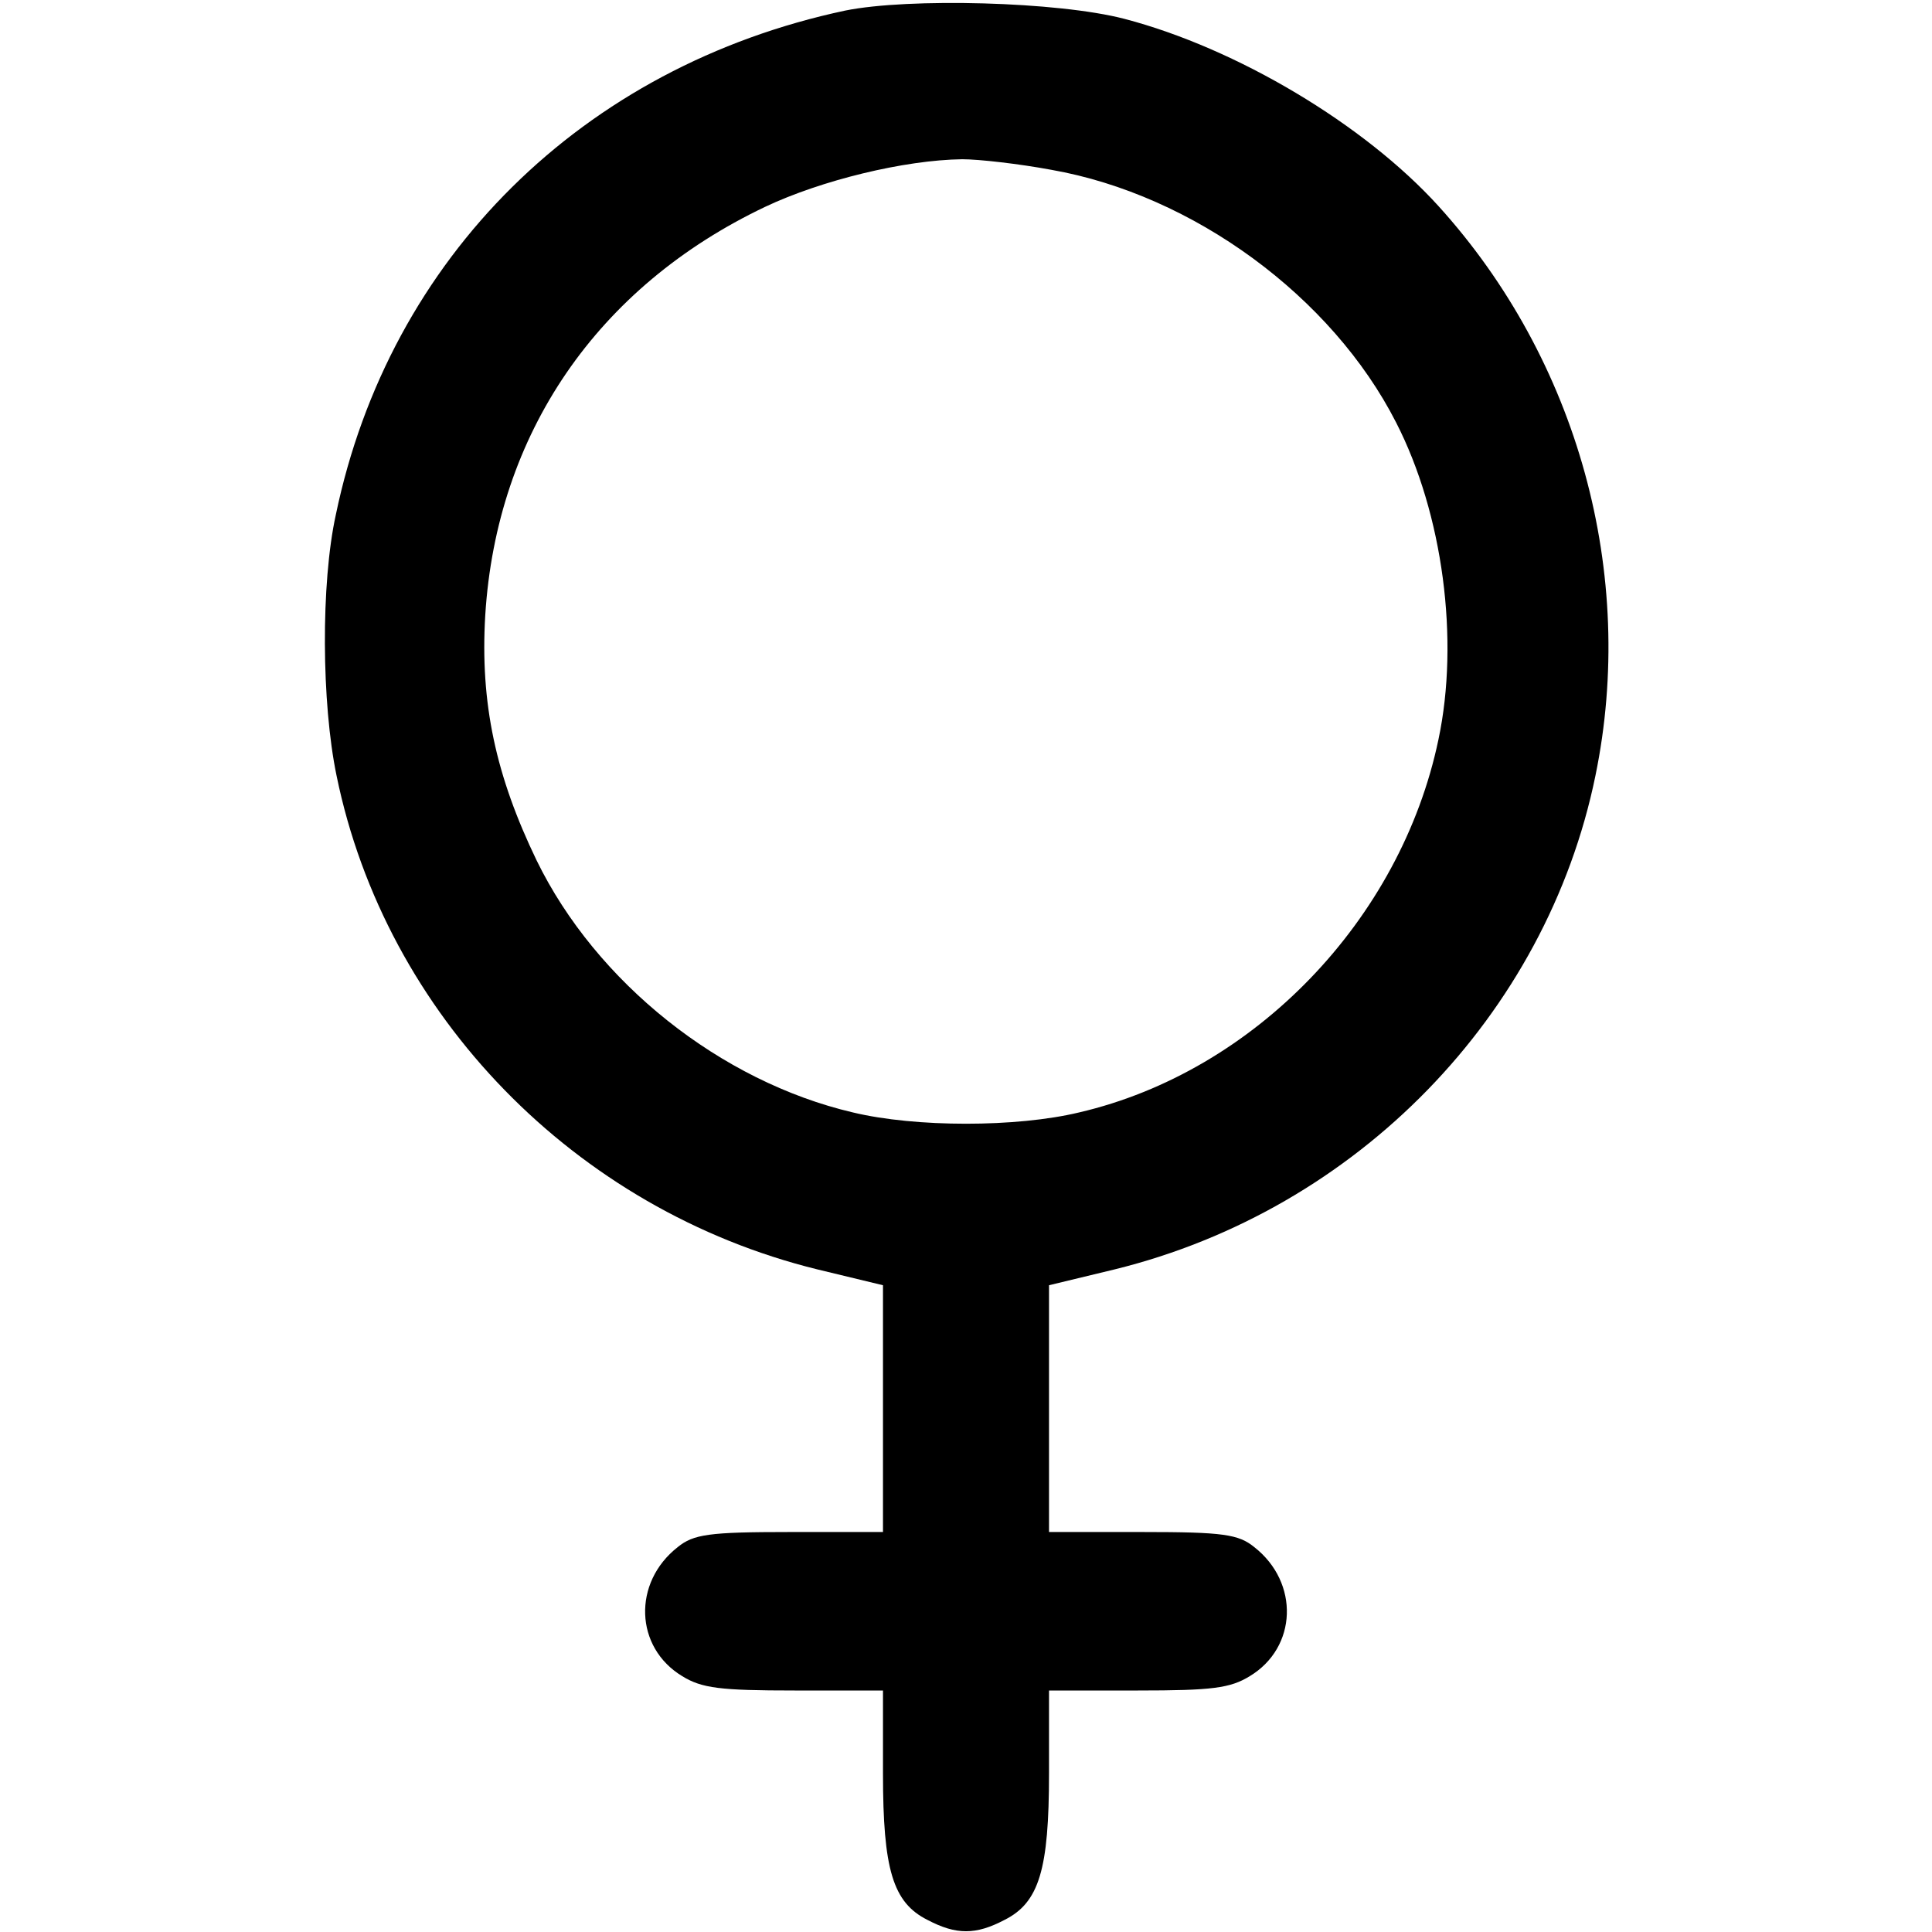 <?xml version="1.0" standalone="no"?>
<!DOCTYPE svg PUBLIC "-//W3C//DTD SVG 20010904//EN"
 "http://www.w3.org/TR/2001/REC-SVG-20010904/DTD/svg10.dtd">
<svg version="1.0" xmlns="http://www.w3.org/2000/svg"
 width="256pt" height="256pt" viewBox="0 0 256 256"
 preserveAspectRatio="xMidYMid meet">

<g transform="translate(0,256) scale(0.1,-0.1)"
fill="#000000" stroke="none">
<path d="M1120 2546 c-348 -74 -604 -327 -675 -668 -20 -91 -19 -250 1 -346
65 -317 316 -575 637 -654 l87 -21 0 -164 0 -163 -124 0 c-107 0 -127 -3 -148
-20 -60 -47 -57 -133 6 -171 26 -16 50 -19 149 -19 l117 0 0 -110 c0 -127 13
-171 59 -194 38 -20 64 -20 102 0 46 23 59 67 59 194 l0 110 118 0 c98 0 122
3 148 19 63 38 66 124 6 171 -21 17 -41 20 -148 20 l-124 0 0 163 0 164 87 21
c321 79 572 337 637 654 55 267 -23 551 -208 755 -98 108 -267 209 -416 248
-88 23 -286 28 -370 11z m273 -211 c188 -33 372 -168 457 -335 62 -121 84
-288 56 -420 -50 -239 -244 -440 -476 -494 -83 -20 -217 -20 -300 0 -175 41
-340 172 -419 334 -54 112 -75 208 -68 325 15 240 148 435 371 541 74 35 184
62 261 63 22 0 75 -6 118 -14z"/>
</g>
</svg>
